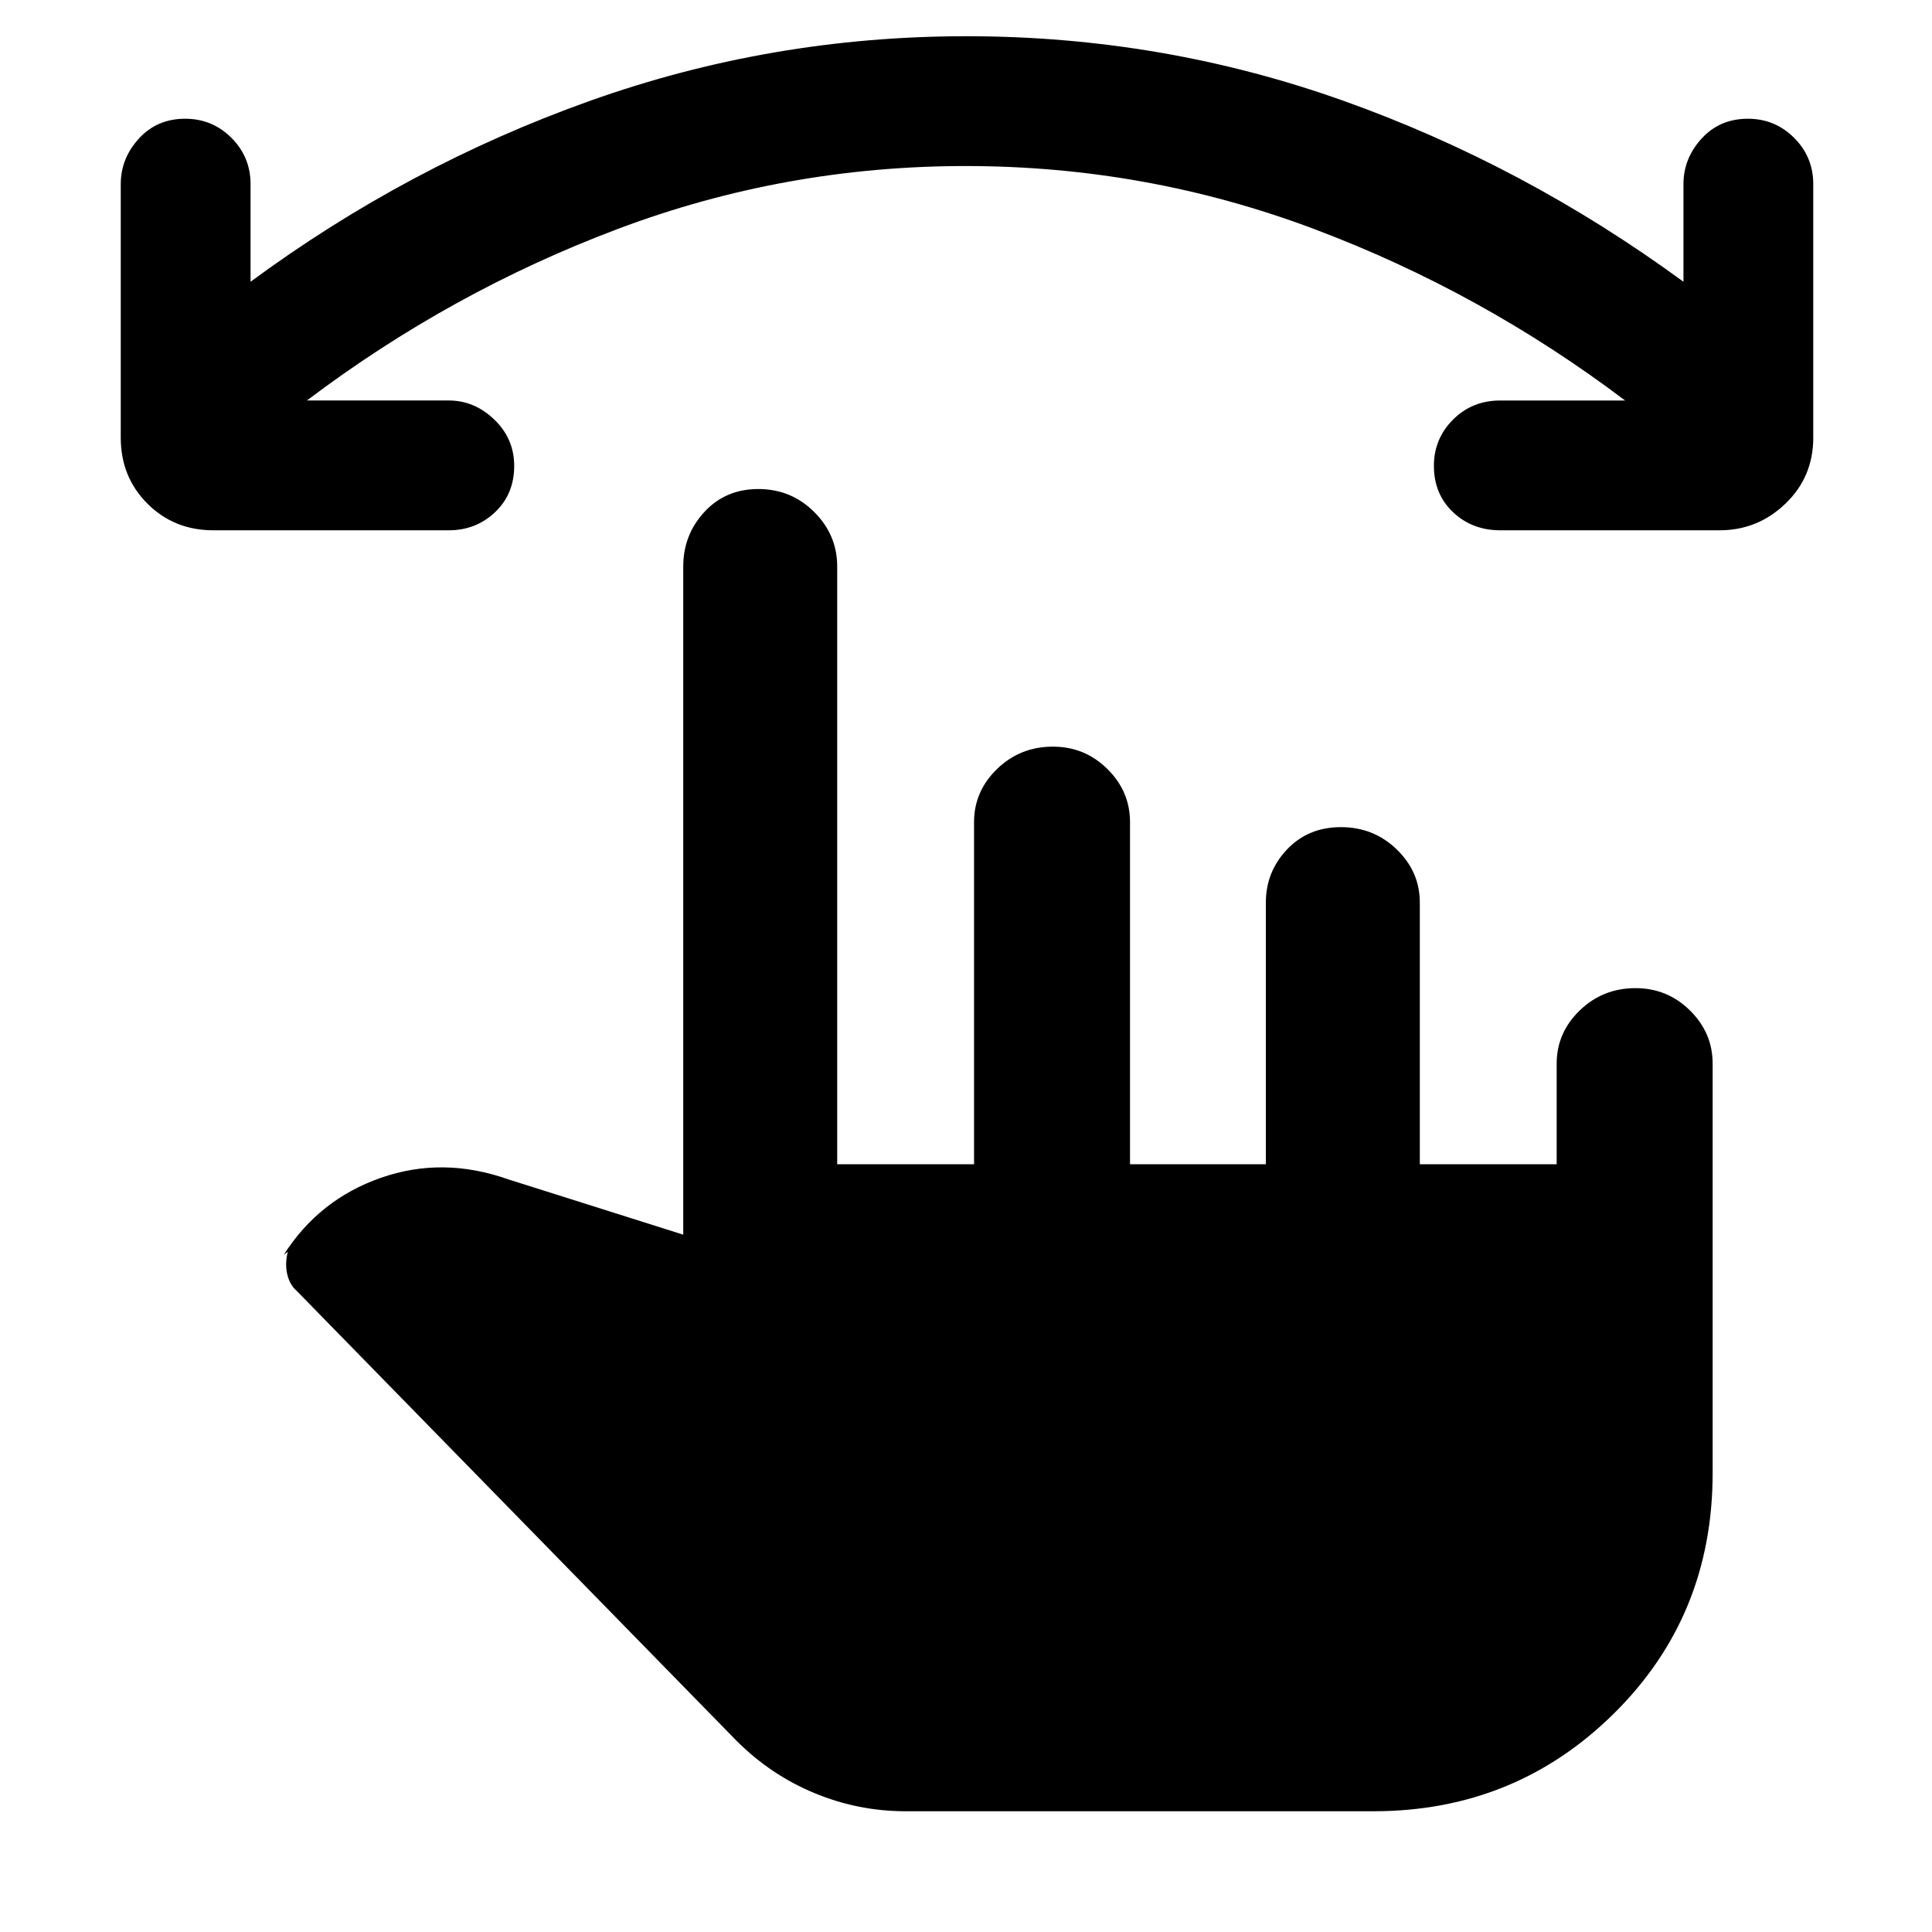 <svg xmlns="http://www.w3.org/2000/svg" height="48" viewBox="0 -960 960 960" width="48"><path d="M479.86-877.5Q390-877.5 307-846.25 224-815 152.5-761H223q12.77 0 22.63 9.5 9.87 9.5 9.87 23 0 14-9.5 23t-23 9H106q-19.5 0-32.75-13.25T60-742.5v-126q0-12.77 9-22.63Q78-901 92-901q13.5 0 23 9.5t9.5 23v48.5q78-57.5 168.25-89.75T480.22-942q97.21 0 187.16 32.02T836.5-820v-48.5q0-12.77 9-22.63 9-9.87 23-9.87 13.5 0 23 9.5t9.5 23v126q0 19.5-13.81 32.75T854.5-696.5h-109q-14 0-23.5-9t-9.5-23q0-13.5 9.5-23t23.5-9.5h62q-71.5-54-154.64-85.25-83.13-31.25-173-31.25ZM450-60q-23.5 0-45.25-9T366-95L147.5-318.5q-3.5-3-4.75-8.25T143-338l-2 1.5q17.5-27.5 48.25-38.25t63.25.75l87 27.5v-332q0-15.72 10.5-27.11Q360.5-717 376.81-717q16.3 0 27.75 11.39Q416-694.22 416-678.5v297h68v-170q0-15.3 11.44-26.4 11.45-11.1 27.75-11.1 15.81 0 27.06 11.1 11.25 11.1 11.25 26.4v170H629v-130q0-15.3 10.5-26.4Q650-549 666.31-549q16.3 0 27.75 11.1 11.44 11.1 11.44 26.4v130h68v-50q0-15.3 11.44-26.4 11.45-11.1 27.75-11.1 15.81 0 27.06 11.1Q851-446.8 851-431.5V-228q0 71-49.12 119.5T682.5-60H450Z"/></svg>